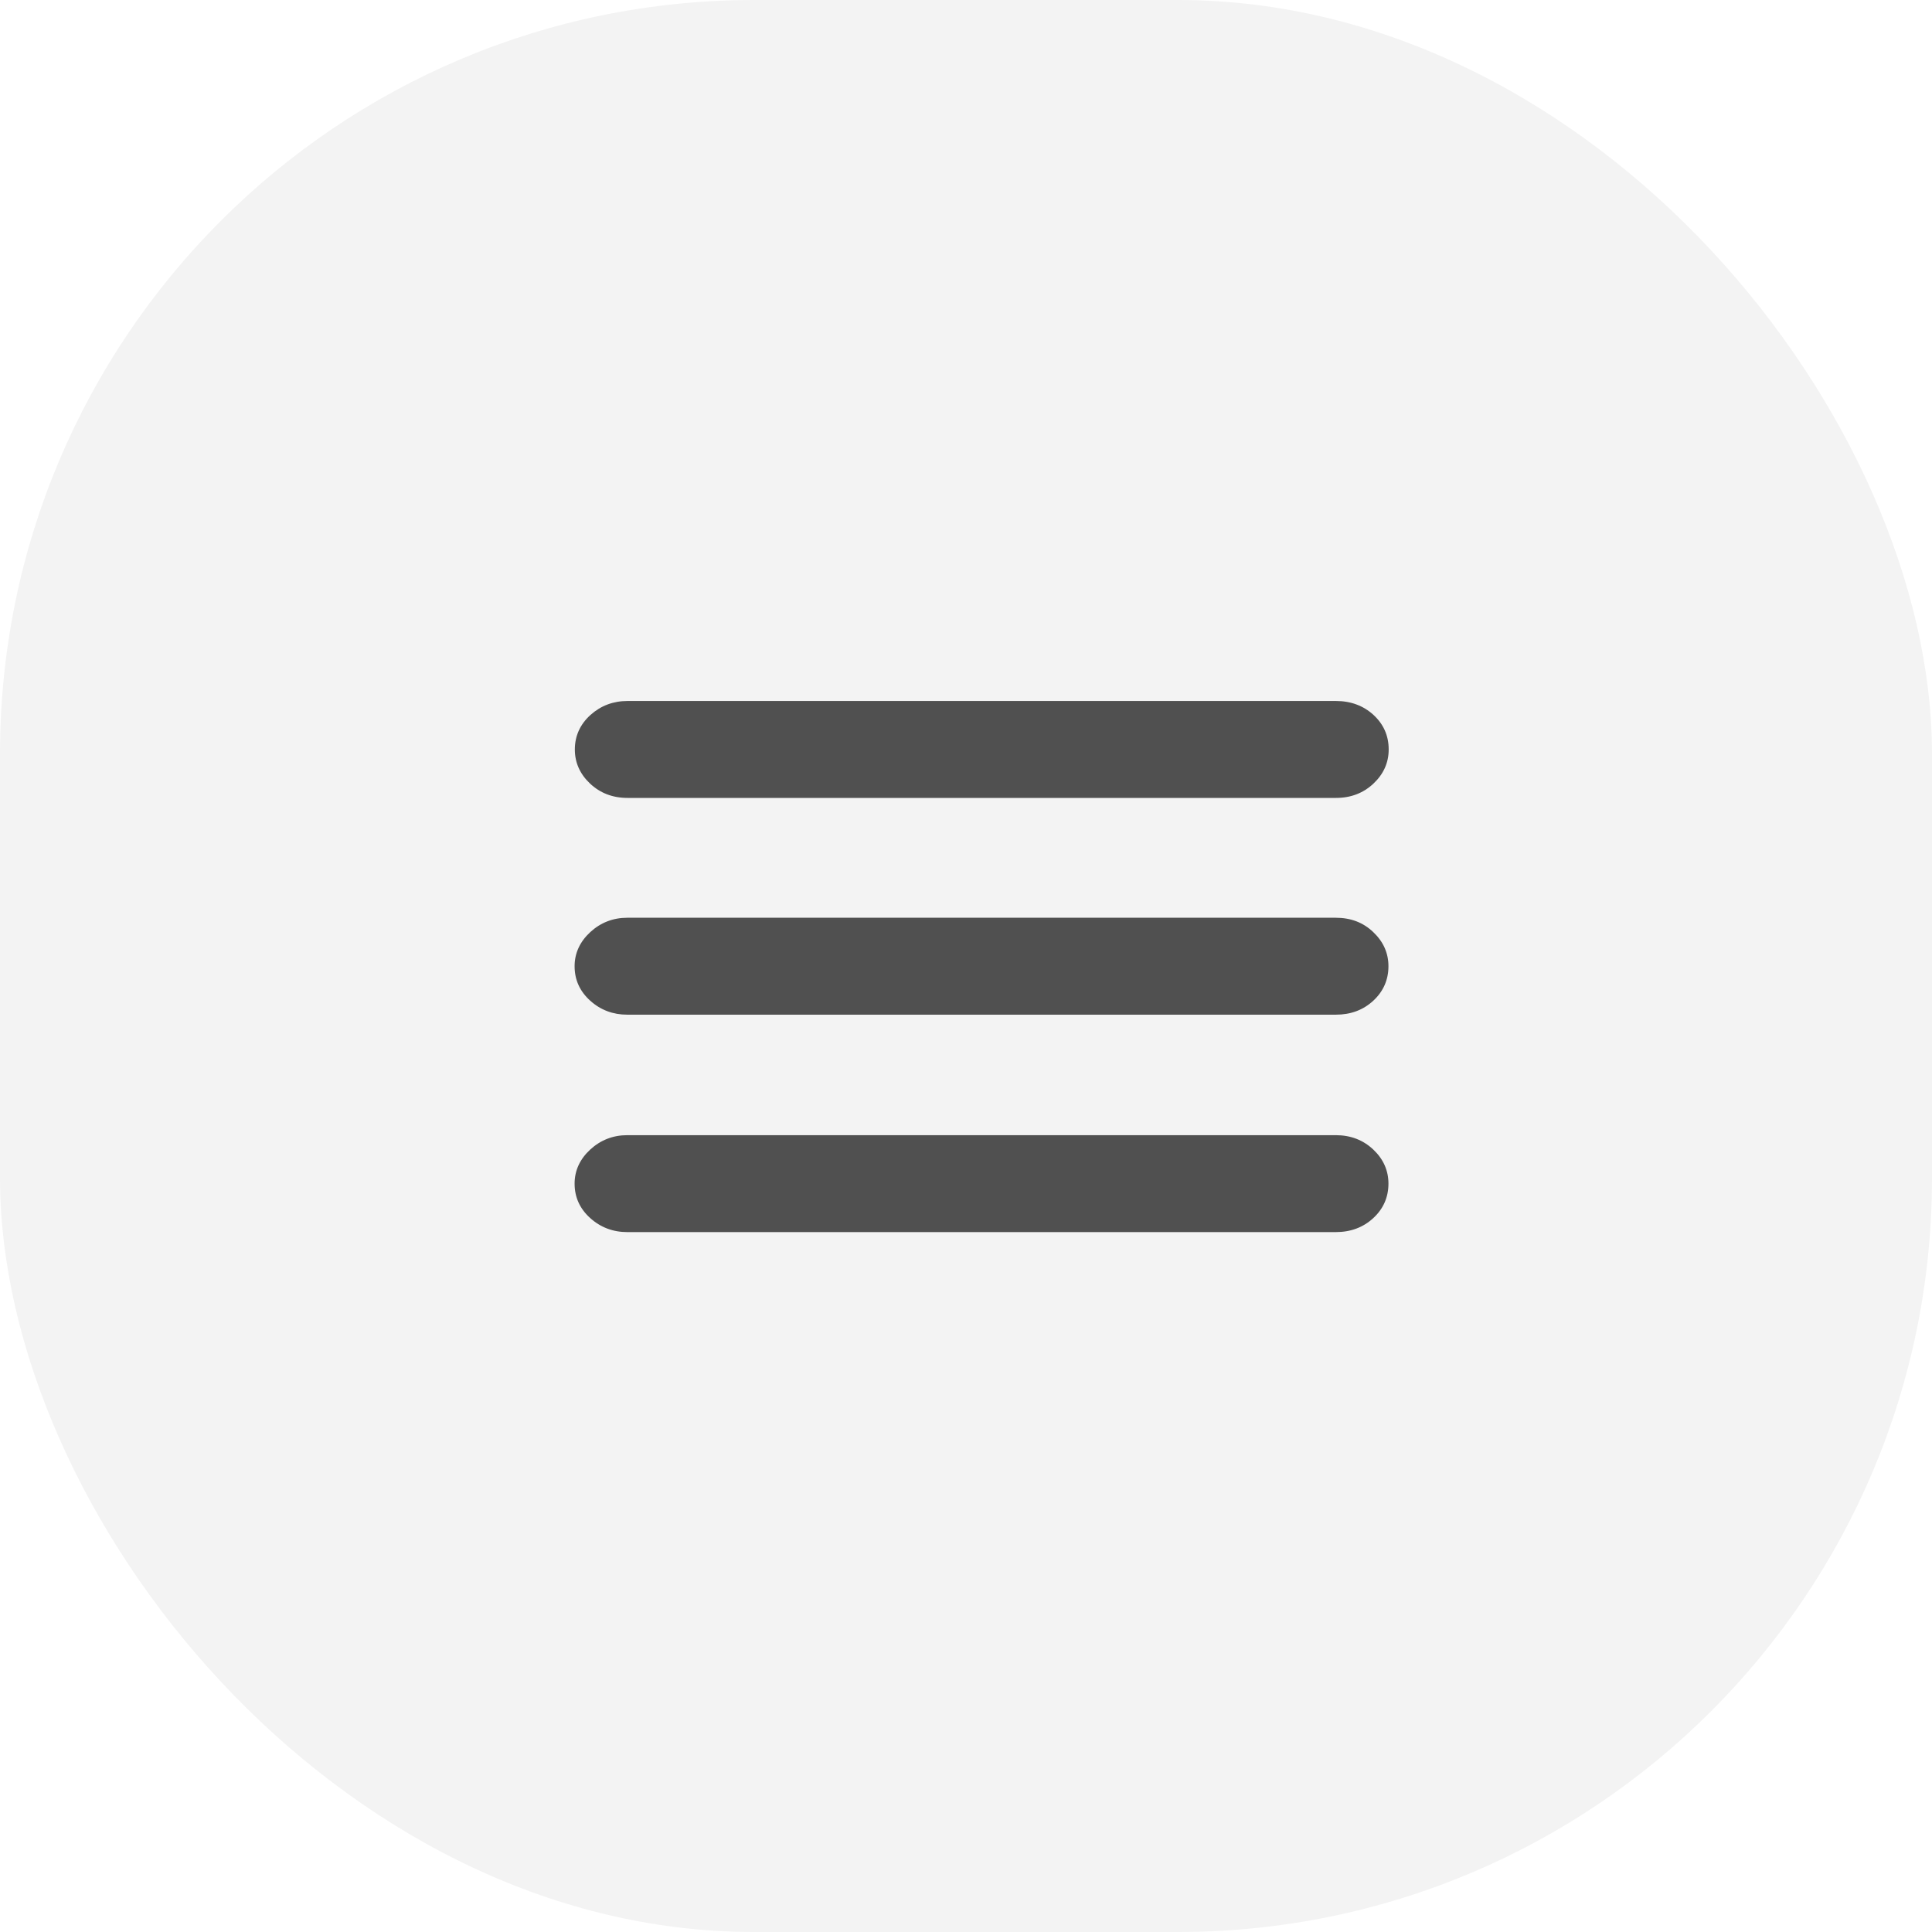 <svg width="41" height="41" viewBox="0 0 41 41" fill="none" xmlns="http://www.w3.org/2000/svg">
<rect width="41" height="41" rx="16" fill="black" fill-opacity="0.05"/>
<path d="M12.521 16.628C12.307 16.426 12.199 16.183 12.199 15.905C12.199 15.617 12.312 15.37 12.531 15.172C12.751 14.975 13.015 14.876 13.317 14.876H28.352C28.664 14.876 28.933 14.975 29.148 15.172C29.362 15.37 29.47 15.613 29.47 15.905C29.47 16.183 29.362 16.426 29.148 16.628C28.933 16.83 28.669 16.933 28.352 16.933H13.317C13 16.933 12.736 16.83 12.521 16.628ZM29.143 19.781C29.357 19.984 29.465 20.226 29.465 20.505C29.465 20.792 29.357 21.039 29.143 21.237C28.928 21.435 28.664 21.533 28.347 21.533H13.312C13.01 21.533 12.746 21.435 12.526 21.237C12.307 21.039 12.194 20.797 12.194 20.505C12.194 20.226 12.307 19.984 12.526 19.781C12.746 19.579 13.01 19.476 13.312 19.476H28.347C28.664 19.476 28.928 19.575 29.143 19.781ZM29.143 24.395C29.357 24.597 29.465 24.84 29.465 25.118C29.465 25.406 29.357 25.653 29.143 25.85C28.928 26.048 28.664 26.147 28.347 26.147H13.312C13.01 26.147 12.746 26.048 12.526 25.85C12.307 25.653 12.194 25.41 12.194 25.118C12.194 24.84 12.307 24.597 12.526 24.395C12.746 24.193 13.01 24.09 13.312 24.09H28.347C28.664 24.09 28.928 24.193 29.143 24.395Z" fill="#505050"/>
</svg>

